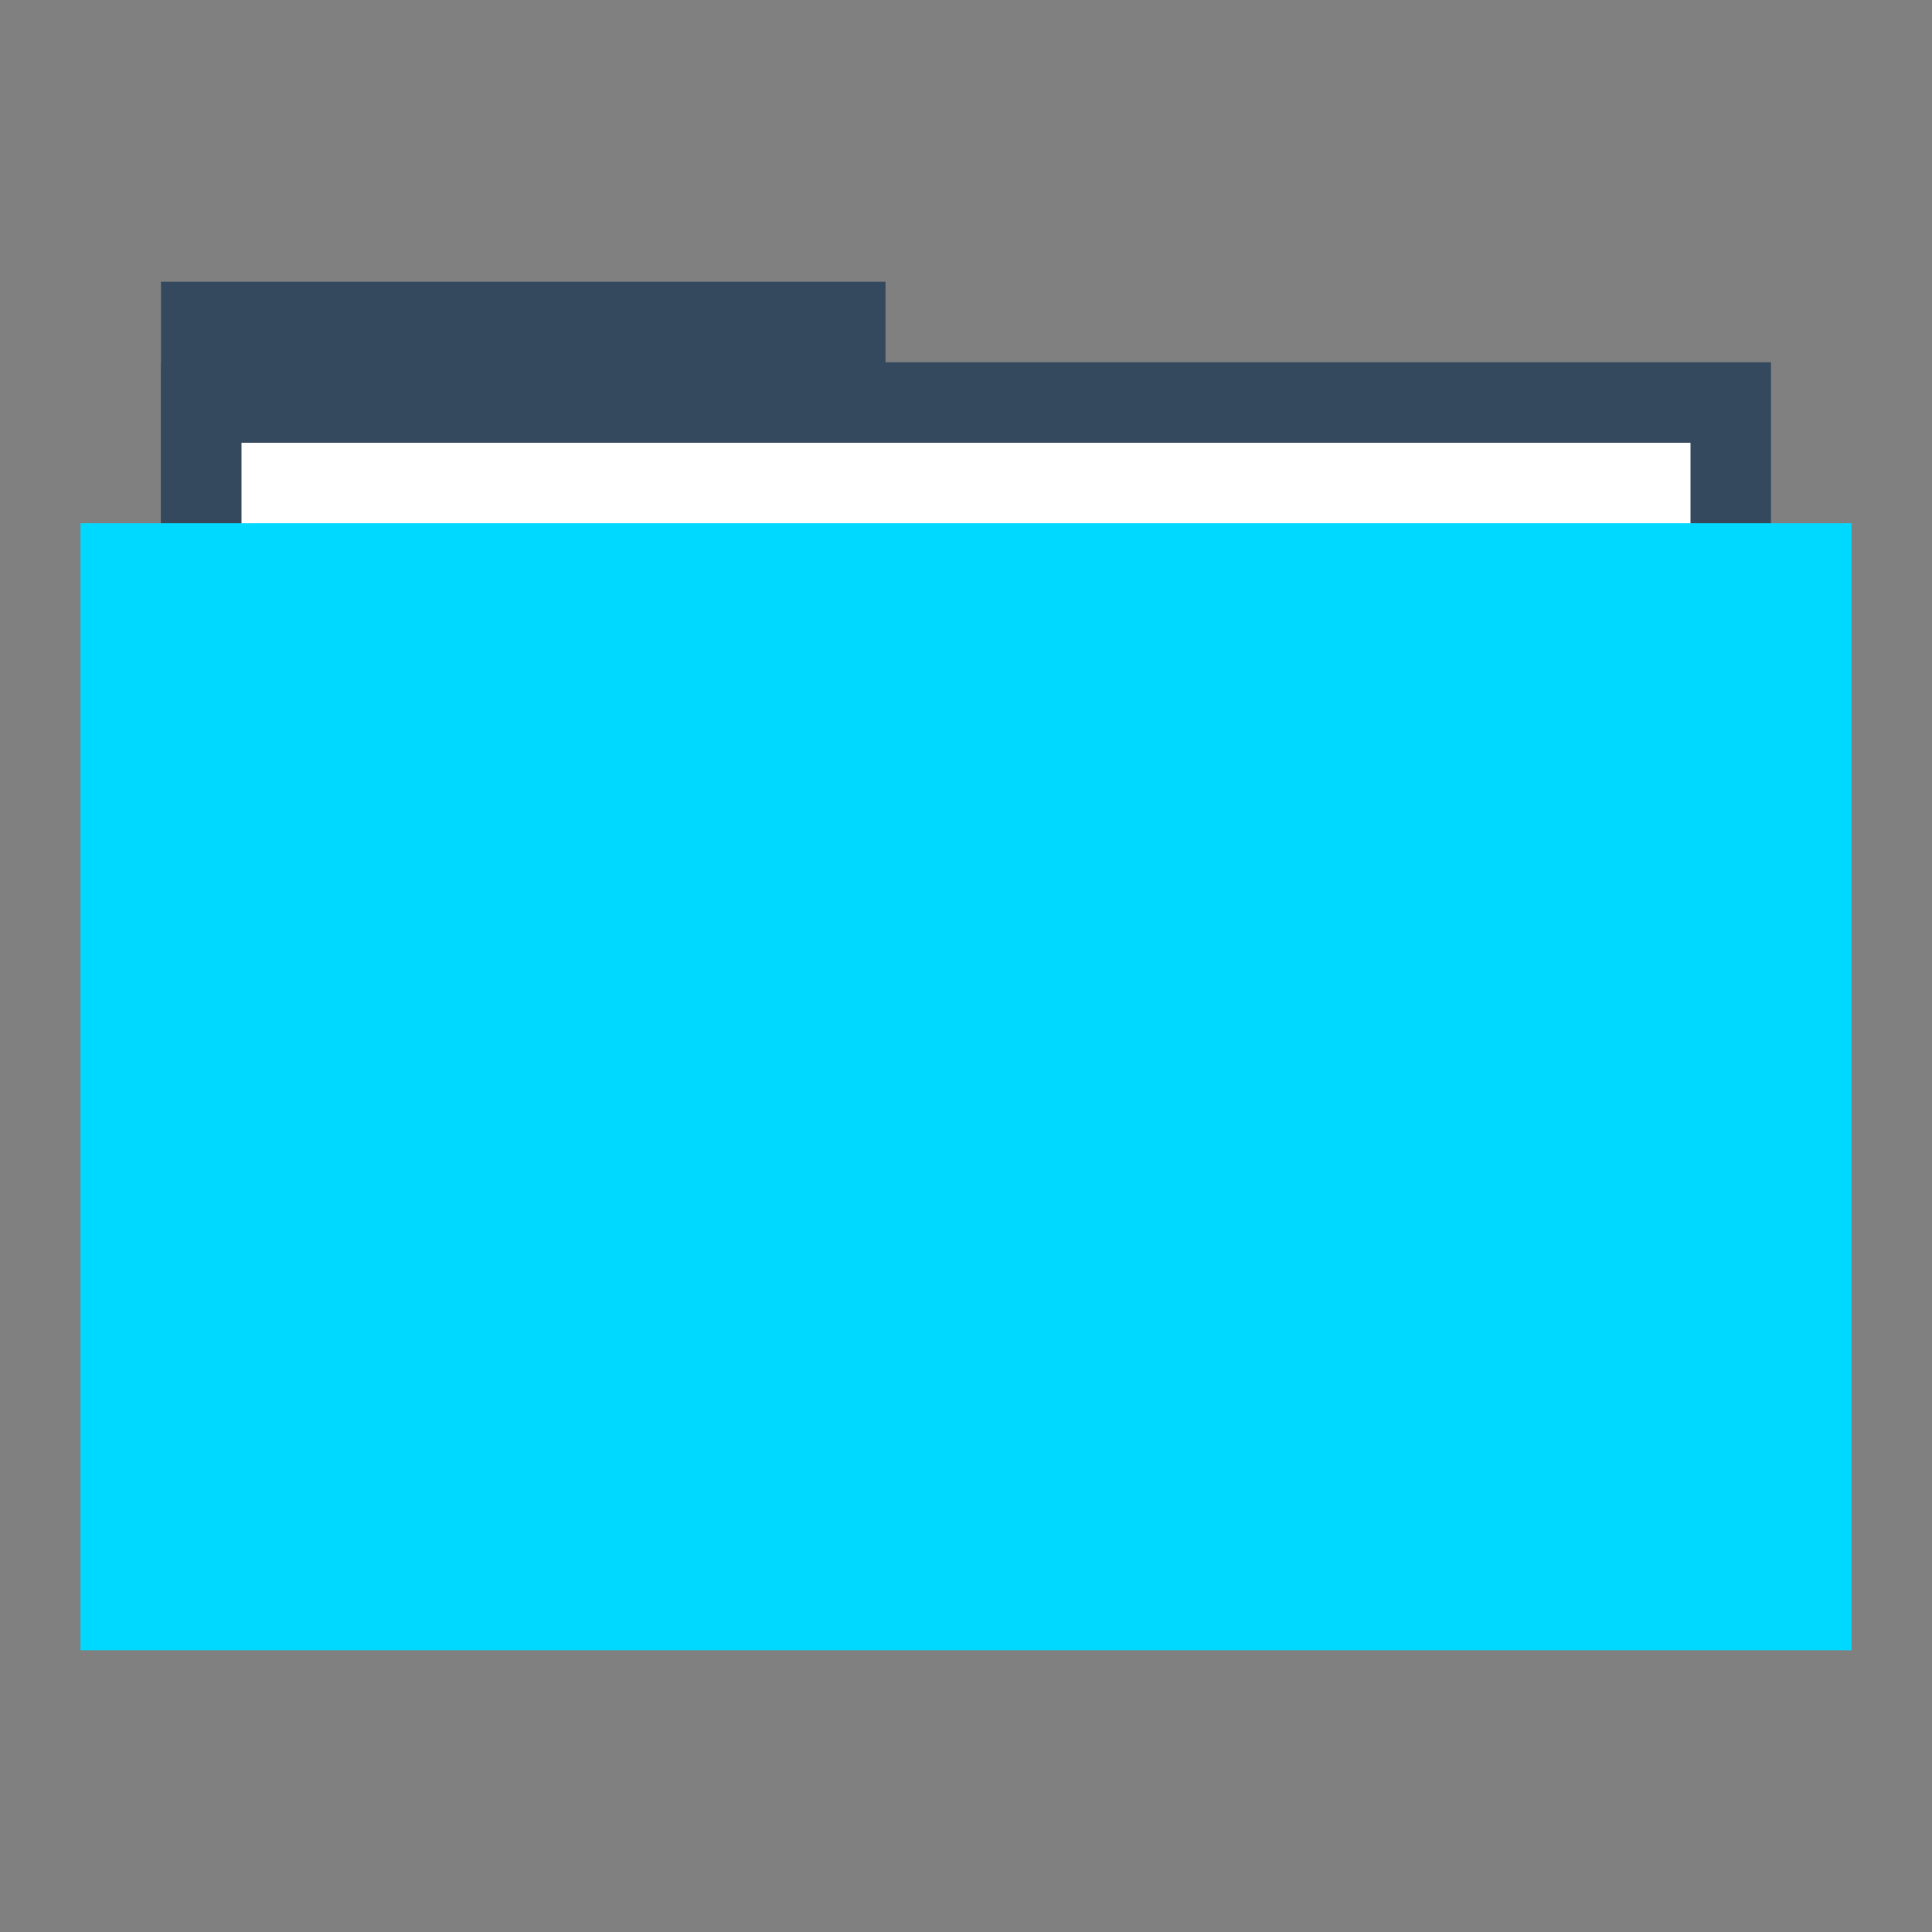 <?xml version="1.0" encoding="UTF-8" standalone="no"?>
<!-- Created with Inkscape (http://www.inkscape.org/) -->

<svg
   xmlns:dc="http://purl.org/dc/elements/1.1/"
   xmlns:cc="http://creativecommons.org/ns#"
   xmlns:rdf="http://www.w3.org/1999/02/22-rdf-syntax-ns#"
   xmlns:svg="http://www.w3.org/2000/svg"
   xmlns="http://www.w3.org/2000/svg"
   xmlns:sodipodi="http://sodipodi.sourceforge.net/DTD/sodipodi-0.dtd"
   xmlns:inkscape="http://www.inkscape.org/namespaces/inkscape"
   width="48"
   height="48"
   id="svg865"
   version="1.1"
   inkscape:version="0.48+devel r12667"
   sodipodi:docname="folder-cyan.svg">
  <rect width="100%" height="100%" fill="#808080" stroke="none"/>
  <defs
     id="defs867" />
  <sodipodi:namedview
     id="base"
     pagecolor="#ffffff"
     bordercolor="#666666"
     borderopacity="1.0"
     inkscape:pageopacity="0.0"
     inkscape:pageshadow="2"
     inkscape:zoom="11.560248"
     inkscape:cx="20.140383"
     inkscape:cy="26.357248"
     inkscape:document-units="px"
     inkscape:current-layer="layer1"
     showgrid="false"
     inkscape:window-width="1366"
     inkscape:window-height="716"
     inkscape:window-x="0"
     inkscape:window-y="28"
     inkscape:window-maximized="1"
     borderlayer="true"
     inkscape:showpageshadow="false"
     showguides="true">
    <sodipodi:guide
       position="0,39"
       orientation="30,0"
       id="guide4110" />
    <sodipodi:guide
       position="0,9"
       orientation="0,30"
       id="guide4112" />
    <sodipodi:guide
       position="30,9"
       orientation="-30,0"
       id="guide4114" />
    <sodipodi:guide
       position="30,39"
       orientation="0,-30"
       id="guide4116" />
    <sodipodi:guide
       position="30,39"
       orientation="30,0"
       id="guide4118" />
    <sodipodi:guide
       position="30,9"
       orientation="0,18"
       id="guide4120" />
    <sodipodi:guide
       position="48,9"
       orientation="-30,0"
       id="guide4122" />
    <sodipodi:guide
       position="48,39"
       orientation="0,-18"
       id="guide4124" />
    <sodipodi:guide
       position="4,41"
       orientation="34,0"
       id="guide4164" />
    <sodipodi:guide
       position="4,7"
       orientation="0,18"
       id="guide4166" />
    <sodipodi:guide
       position="22,7"
       orientation="-34,0"
       id="guide4168" />
    <sodipodi:guide
       position="22,41"
       orientation="0,-18"
       id="guide4170" />
    <sodipodi:guide
       position="6,37"
       orientation="28,0"
       id="guide4174" />
    <sodipodi:guide
       position="6,9"
       orientation="0,36"
       id="guide4176" />
    <sodipodi:guide
       position="42,9"
       orientation="-28,0"
       id="guide4178" />
    <sodipodi:guide
       position="42,37"
       orientation="0,-36"
       id="guide4180" />
    <sodipodi:guide
       position="14,31"
       orientation="20,0"
       id="guide3296" />
    <sodipodi:guide
       position="14,11"
       orientation="0,20"
       id="guide3298" />
    <sodipodi:guide
       position="34,11"
       orientation="-20,0"
       id="guide3300" />
    <sodipodi:guide
       position="34,31"
       orientation="0,-20"
       id="guide3302" />
  </sodipodi:namedview>
  <g
     inkscape:label="Capa 1"
     inkscape:groupmode="layer"
     id="layer1"
     transform="translate(0,-1004.362)">
    <rect
       style="fill:#34495e;fill-opacity:1;stroke:none"
       id="rect4130"
       width="18"
       height="10"
       x="4"
       y="1011.362" />
    <rect
       y="1013.362"
       x="4"
       height="30"
       width="40"
       id="rect4128"
       style="fill:#34495e;fill-opacity:1;stroke:none" />
    <rect
       y="1015.362"
       x="6"
       height="28"
       width="36"
       id="rect870"
       style="fill:#ffffff;fill-opacity:1;stroke:none" />
    <rect
       style="fill:#00d9ff;fill-opacity:1;stroke:none"
       id="rect821"
       width="44"
       height="28"
       x="2"
       y="1017.362" />
    <path
       sodipodi:type="arc"
       style="fill:none;stroke:none"
       id="path3265"
       sodipodi:cx="1.9986142"
       sodipodi:cy="1028.3622"
       sodipodi:rx="2.0013857"
       sodipodi:ry="2.0000615"
       d="m 4,1028.362 c 0,1.047 -0.954,2 -2.001,2 -1.047,-10e-5 -1.999,-0.953 -1.999,-2 0,-1.047 0.952,-2 1.999,-2 1.047,-10e-5 2.001,0.953 2.001,2 z" />
    <path
       d="m 48,1028.362 c 0,1.047 -0.954,2 -2.001,2 -1.047,-10e-5 -1.999,-0.953 -1.999,-2 0,-1.047 0.952,-2 1.999,-2 1.047,-10e-5 2.001,0.953 2.001,2 z"
       sodipodi:ry="2.0000615"
       sodipodi:rx="2.0013857"
       sodipodi:cy="1028.3622"
       sodipodi:cx="45.998615"
       id="path3267"
       style="fill:none;stroke:none"
       sodipodi:type="arc" />
    <path
       d="m 6,1028.362 c 0,1.047 -0.954,2 -2.001,2 -1.047,-10e-5 -1.999,-0.953 -1.999,-2 0,-1.047 0.952,-2 1.999,-2 C 5.046,1026.362 6,1027.315 6,1028.362 Z"
       sodipodi:ry="2.0000615"
       sodipodi:rx="2.0013857"
       sodipodi:cy="1028.3622"
       sodipodi:cx="3.9986143"
       id="path3271"
       style="fill:none;stroke:none"
       sodipodi:type="arc" />
    <path
       sodipodi:type="arc"
       style="fill:none;stroke:none"
       id="path3273"
       sodipodi:cx="43.998611"
       sodipodi:cy="1028.3622"
       sodipodi:rx="2.0013857"
       sodipodi:ry="2.0000615"
       d="m 46,1028.362 c 0,1.047 -0.954,2 -2.001,2 -1.047,-10e-5 -1.999,-0.953 -1.999,-2 0,-1.047 0.952,-2 1.999,-2 1.047,-10e-5 2.001,0.953 2.001,2 z" />
    <path
       d="m 2,1028.362 c 0,0.524 -0.477,1 -1,1 -0.524,0 -1,-0.476 -1,-1 0,-0.524 0.476,-1 1,-1 0.524,0 1,0.476 1,1 z"
       sodipodi:ry="1.0000308"
       sodipodi:rx="1.0006928"
       sodipodi:cy="1028.3622"
       sodipodi:cx="0.9993071"
       id="path3275"
       style="fill:none;stroke:none"
       sodipodi:type="arc" />
    <path
       sodipodi:type="arc"
       style="fill:none;stroke:none"
       id="path3277"
       sodipodi:cx="46.999306"
       sodipodi:cy="1028.3622"
       sodipodi:rx="1.0006928"
       sodipodi:ry="1.0000308"
       d="m 48,1028.362 c 0,0.524 -0.477,1 -1,1 -0.524,0 -1,-0.476 -1,-1 0,-0.524 0.476,-1 1,-1 0.524,0 1,0.476 1,1 z" />
    <path
       sodipodi:type="arc"
       style="fill:none;stroke:none"
       id="path4132"
       sodipodi:cx="45.998615"
       sodipodi:cy="1028.3622"
       sodipodi:rx="2.0013857"
       sodipodi:ry="2.0000615"
       d="m 48,1028.362 c 0,1.047 -0.954,2 -2.001,2 -1.047,-10e-5 -1.999,-0.953 -1.999,-2 0,-1.047 0.952,-2 1.999,-2 1.047,-10e-5 2.001,0.953 2.001,2 z" />
    <path
       sodipodi:type="arc"
       style="fill:none;stroke:none"
       id="path4145"
       sodipodi:cx="23.997576"
       sodipodi:cy="1048.8622"
       sodipodi:rx="3.502425"
       sodipodi:ry="3.5001078"
       d="m 27.5,1048.862 c 0,1.833 -1.669,3.5 -3.502,3.5 -1.833,-10e-5 -3.498,-1.668 -3.498,-3.5 0,-1.833 1.666,-3.5 3.498,-3.5 1.833,-10e-5 3.502,1.667 3.502,3.5 z" />
    <path
       d="m 26,1015.362 c 0,1.047 -0.954,2 -2.001,2 -1.047,-10e-5 -1.999,-0.953 -1.999,-2 0,-1.047 0.952,-2 1.999,-2 1.047,-10e-5 2.001,0.953 2.001,2 z"
       sodipodi:ry="2.0000615"
       sodipodi:rx="2.0013857"
       sodipodi:cy="1015.3622"
       sodipodi:cx="23.998613"
       id="path4147"
       style="fill:none;stroke:none"
       sodipodi:type="arc" />
    <path
       d="m 25,1016.362 c 0,0.524 -0.477,1 -1,1 -0.524,0 -1,-0.476 -1,-1 0,-0.524 0.476,-1 1,-1 0.524,0 1,0.476 1,1 z"
       sodipodi:ry="1.0000308"
       sodipodi:rx="1.0006928"
       sodipodi:cy="1016.3622"
       sodipodi:cx="23.999308"
       id="path4149"
       style="fill:none;stroke:none"
       sodipodi:type="arc" />
    <path
       sodipodi:type="arc"
       style="fill:none;stroke:none"
       id="path4151"
       sodipodi:cx="23.999308"
       sodipodi:cy="1014.362"
       sodipodi:rx="1.0006928"
       sodipodi:ry="1.0000308"
       d="m 25,1014.362 c 0,0.524 -0.477,1 -1,1 -0.524,0 -1,-0.476 -1,-1 0,-0.524 0.476,-1 1,-1 0.524,0 1,0.476 1,1 z" />
    <path
       d="m 25,1012.362 c 0,0.524 -0.477,1 -1,1 -0.524,0 -1,-0.476 -1,-1 0,-0.524 0.476,-1 1,-1 0.524,0 1,0.476 1,1 z"
       sodipodi:ry="1.0000308"
       sodipodi:rx="1.0006928"
       sodipodi:cy="1012.3625"
       sodipodi:cx="23.999308"
       id="path4153"
       style="fill:none;stroke:none"
       sodipodi:type="arc" />
    <path
       d="m 27.5,1007.862 c 0,1.833 -1.669,3.5 -3.502,3.5 -1.833,-10e-5 -3.498,-1.668 -3.498,-3.5 0,-1.833 1.666,-3.5 3.498,-3.5 1.833,-10e-5 3.502,1.667 3.502,3.5 z"
       sodipodi:ry="3.5001078"
       sodipodi:rx="3.502425"
       sodipodi:cy="1007.8622"
       sodipodi:cx="23.997576"
       id="path4155"
       style="fill:none;stroke:none"
       sodipodi:type="arc" />
    <rect
       style="fill:none;fill-opacity:1;fill-rule:evenodd;stroke:none"
       id="rect3292"
       width="20"
       height="20"
       x="14"
       y="1021.362" />
  </g>
</svg>

